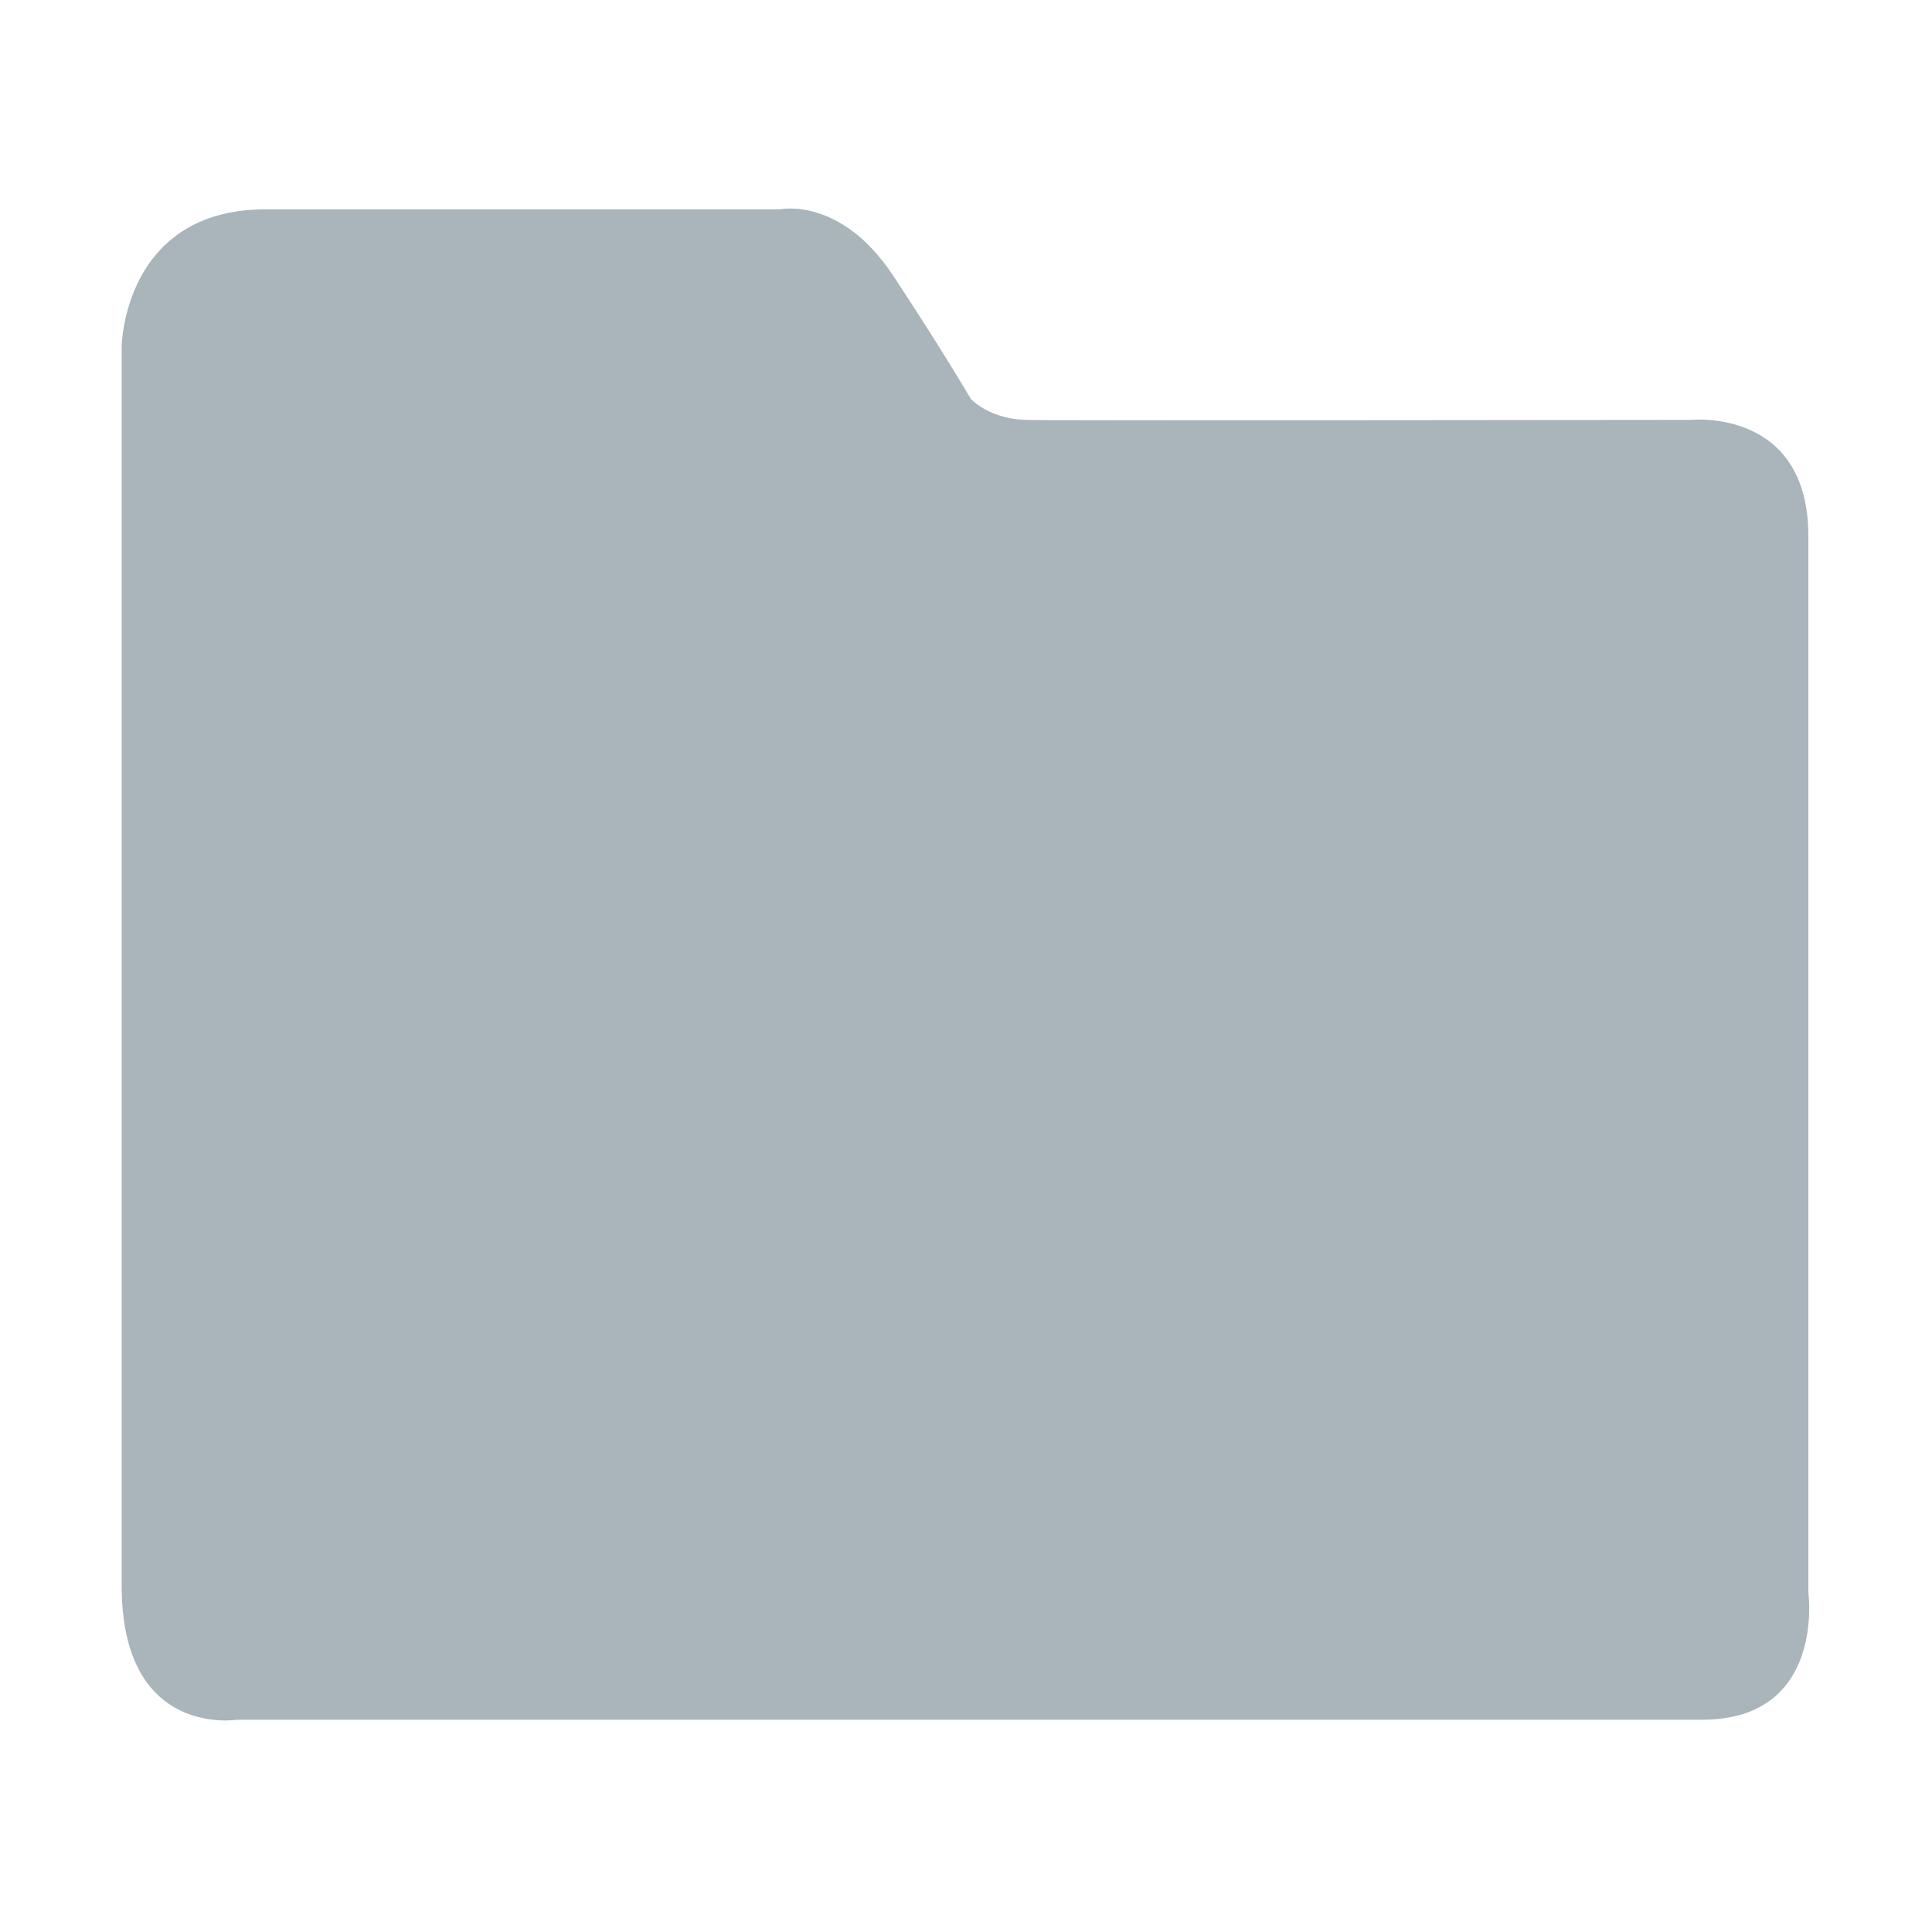 <?xml version="1.0" standalone="no"?><!DOCTYPE svg PUBLIC "-//W3C//DTD SVG 1.1//EN" "http://www.w3.org/Graphics/SVG/1.1/DTD/svg11.dtd"><svg t="1528439169109" class="icon" style="" viewBox="0 0 1024 1024" version="1.1" xmlns="http://www.w3.org/2000/svg" p-id="2134" xmlns:xlink="http://www.w3.org/1999/xlink" width="32" height="32"><defs><style type="text/css"></style></defs><path d="M958.474 844.241c0 0 0-509.912 0-560.039 0-68.029-61.916-61.654-61.916-61.654s-369.837 0.437-350.276 0c-21.221 0.437-31.7-11.091-31.7-11.091s-14.758-25.326-41.219-65.409c-27.77-42.005-59.907-35.107-59.907-35.107L140.902 110.942c-75.539 0-76.412 72.658-76.412 72.658s0 604.576 0 656.887c0 81.041 61.217 70.998 61.217 70.998s730.331 0 776.44 0C967.643 911.483 958.474 844.241 958.474 844.241L958.474 844.241z" p-id="2135" fill="#A9B4BB"></path></svg>